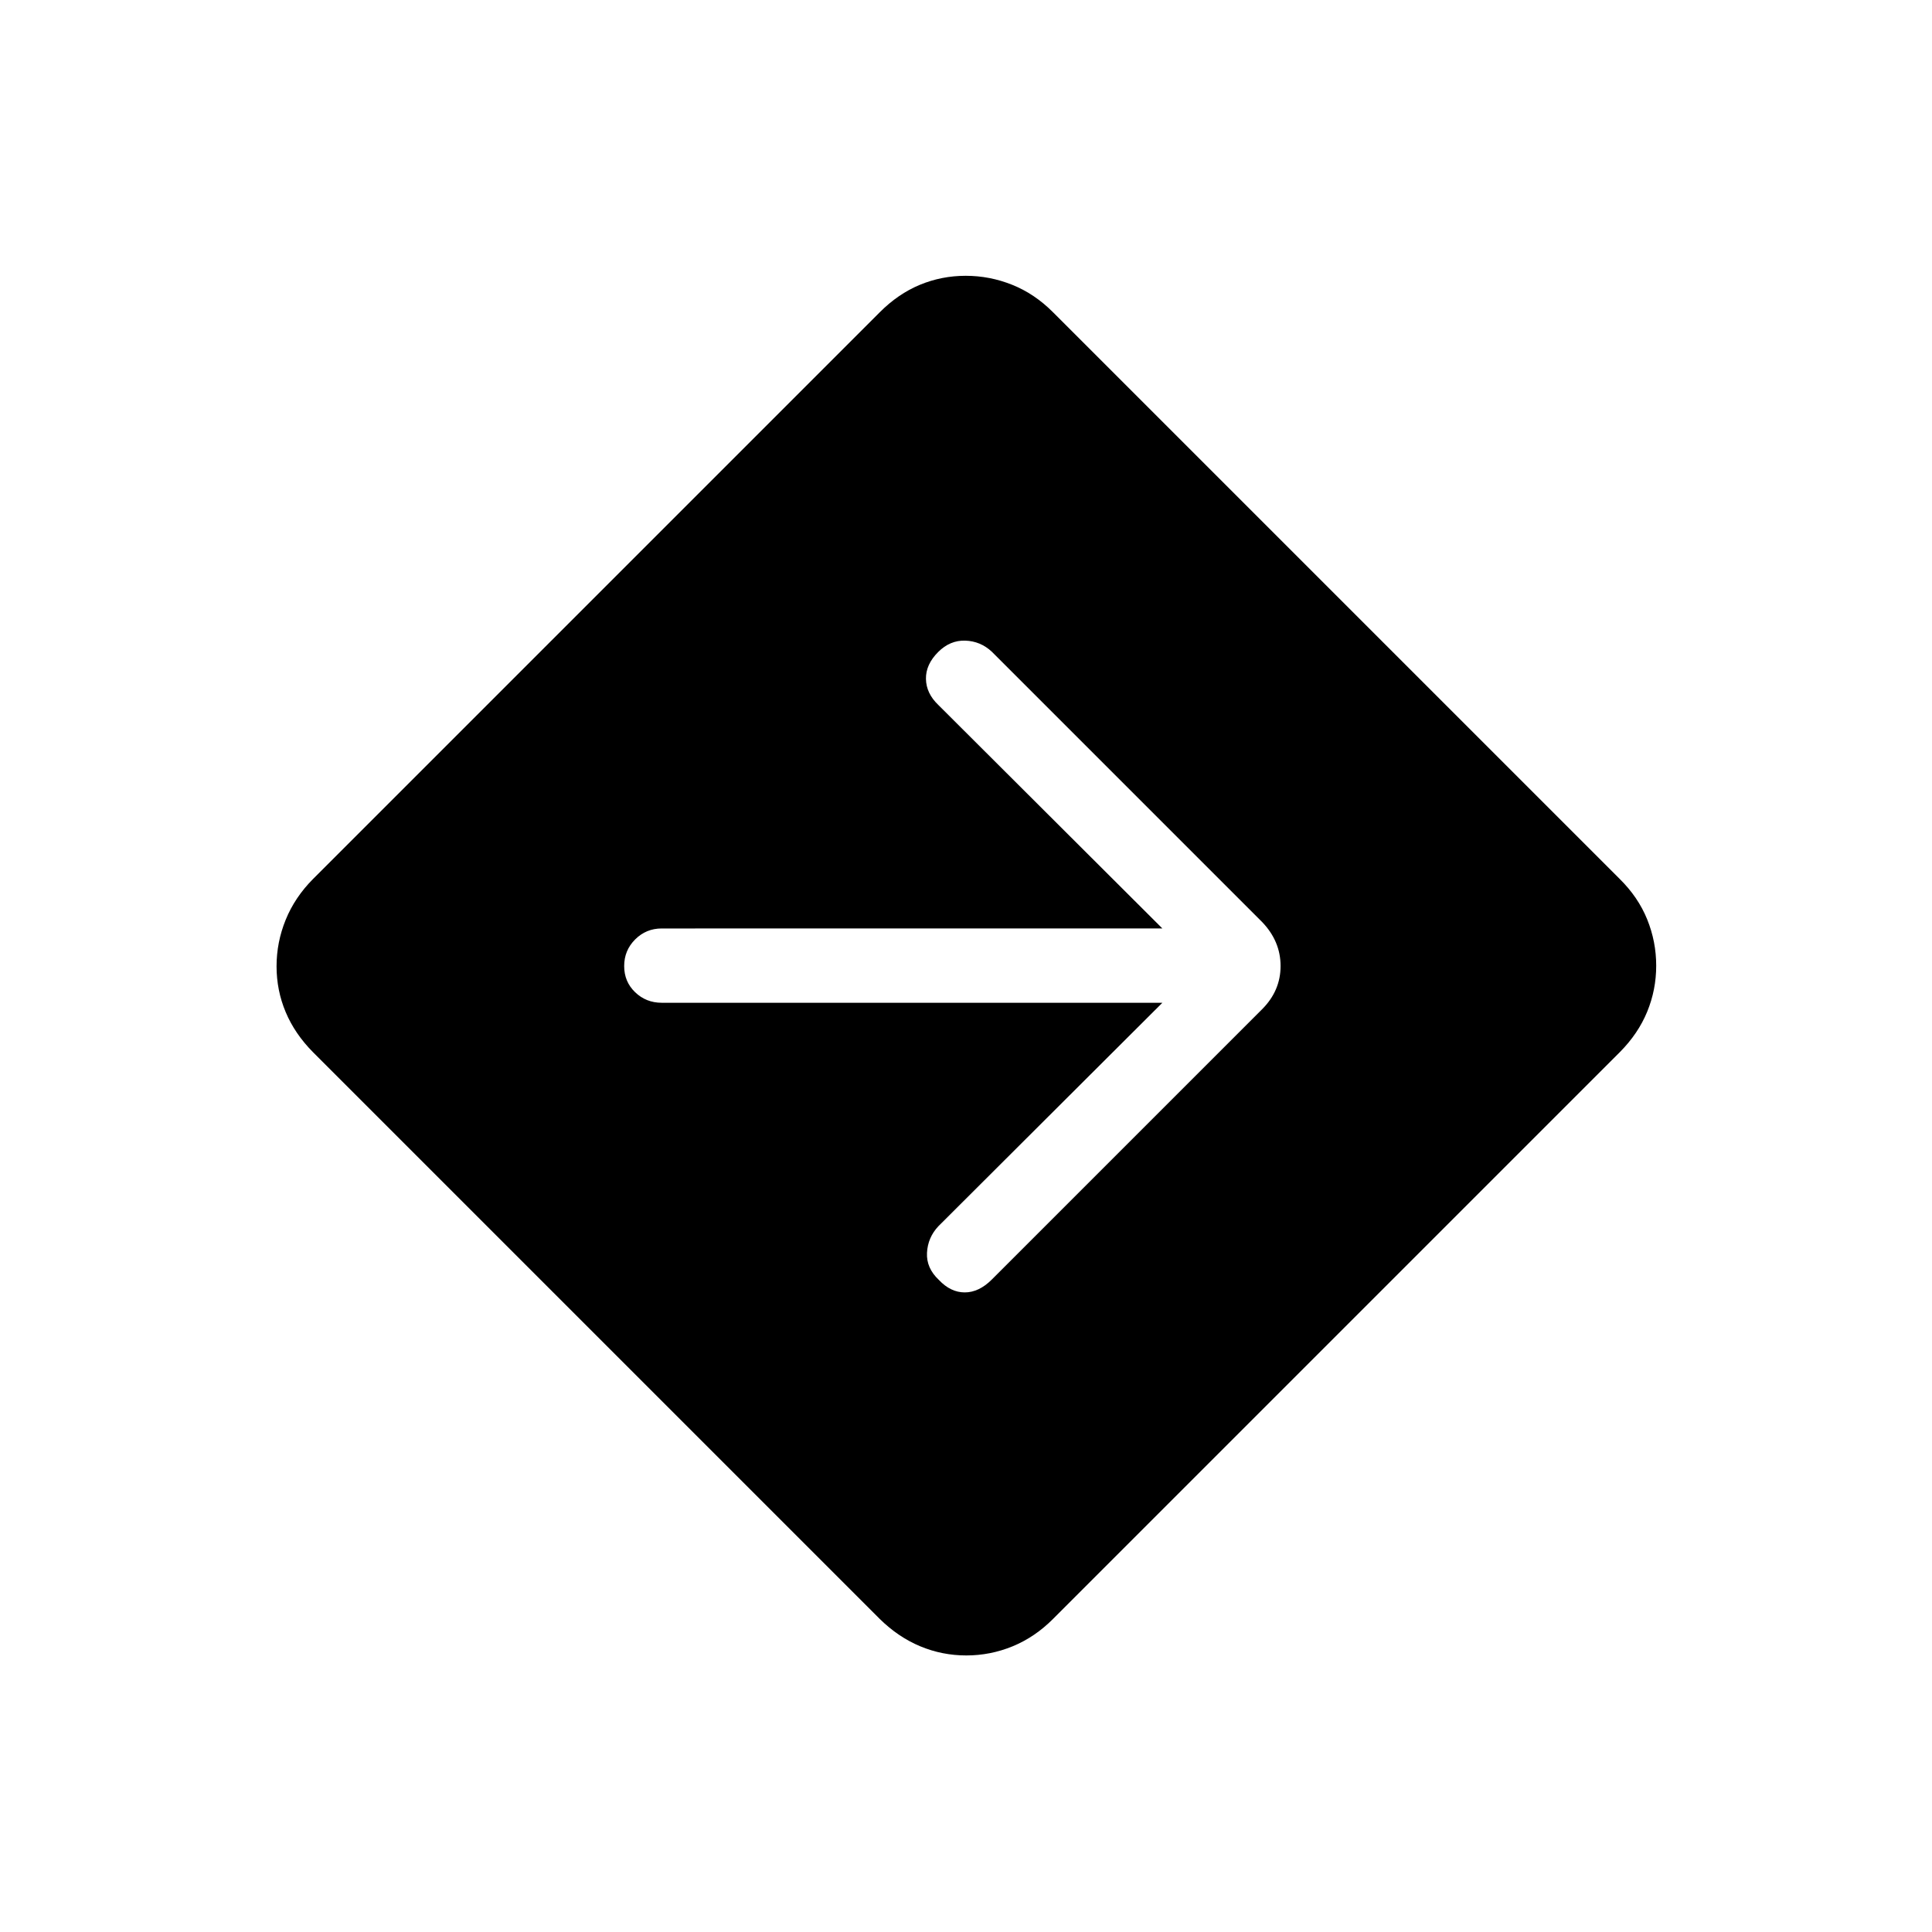 <svg xmlns="http://www.w3.org/2000/svg" height="24" viewBox="0 -960 960 960" width="24"><path d="M480.15-137.42q-11.96 0-22.87-4.54-10.92-4.54-20.16-13.62L155.58-437.12q-9.08-9.16-13.62-19.96-4.54-10.81-4.54-22.77 0-11.96 4.54-23.12 4.54-11.17 13.62-20.3l281.54-281.54q9.16-9.19 19.96-13.67 10.81-4.48 22.77-4.48 11.96 0 23.12 4.48 11.17 4.48 20.3 13.67l281.54 281.54q9.19 9.05 13.67 20.1 4.48 11.06 4.48 23.02 0 11.96-4.48 22.87-4.48 10.92-13.67 20.16L523.27-155.58q-9.05 9.08-20.1 13.62-11.06 4.54-23.02 4.54Zm97.43-324.31L466.23-350.65q-5.23 5.61-5.61 13.17-.39 7.56 5.89 13.46 5.84 6.21 12.87 6.21 7.04 0 13.43-6.38L627.12-458.5q9.19-9.19 9.19-21.5t-9.19-21.88L492.81-636.19q-5.62-5.23-13.18-5.48-7.55-.25-13.45 5.64-6.22 6.22-6.08 13.4.13 7.17 6.13 12.9l111.35 111.08H328.81q-7.77 0-13.21 5.45-5.45 5.45-5.45 13.23t5.45 13.01q5.44 5.23 13.21 5.23h248.77Z"/></svg>